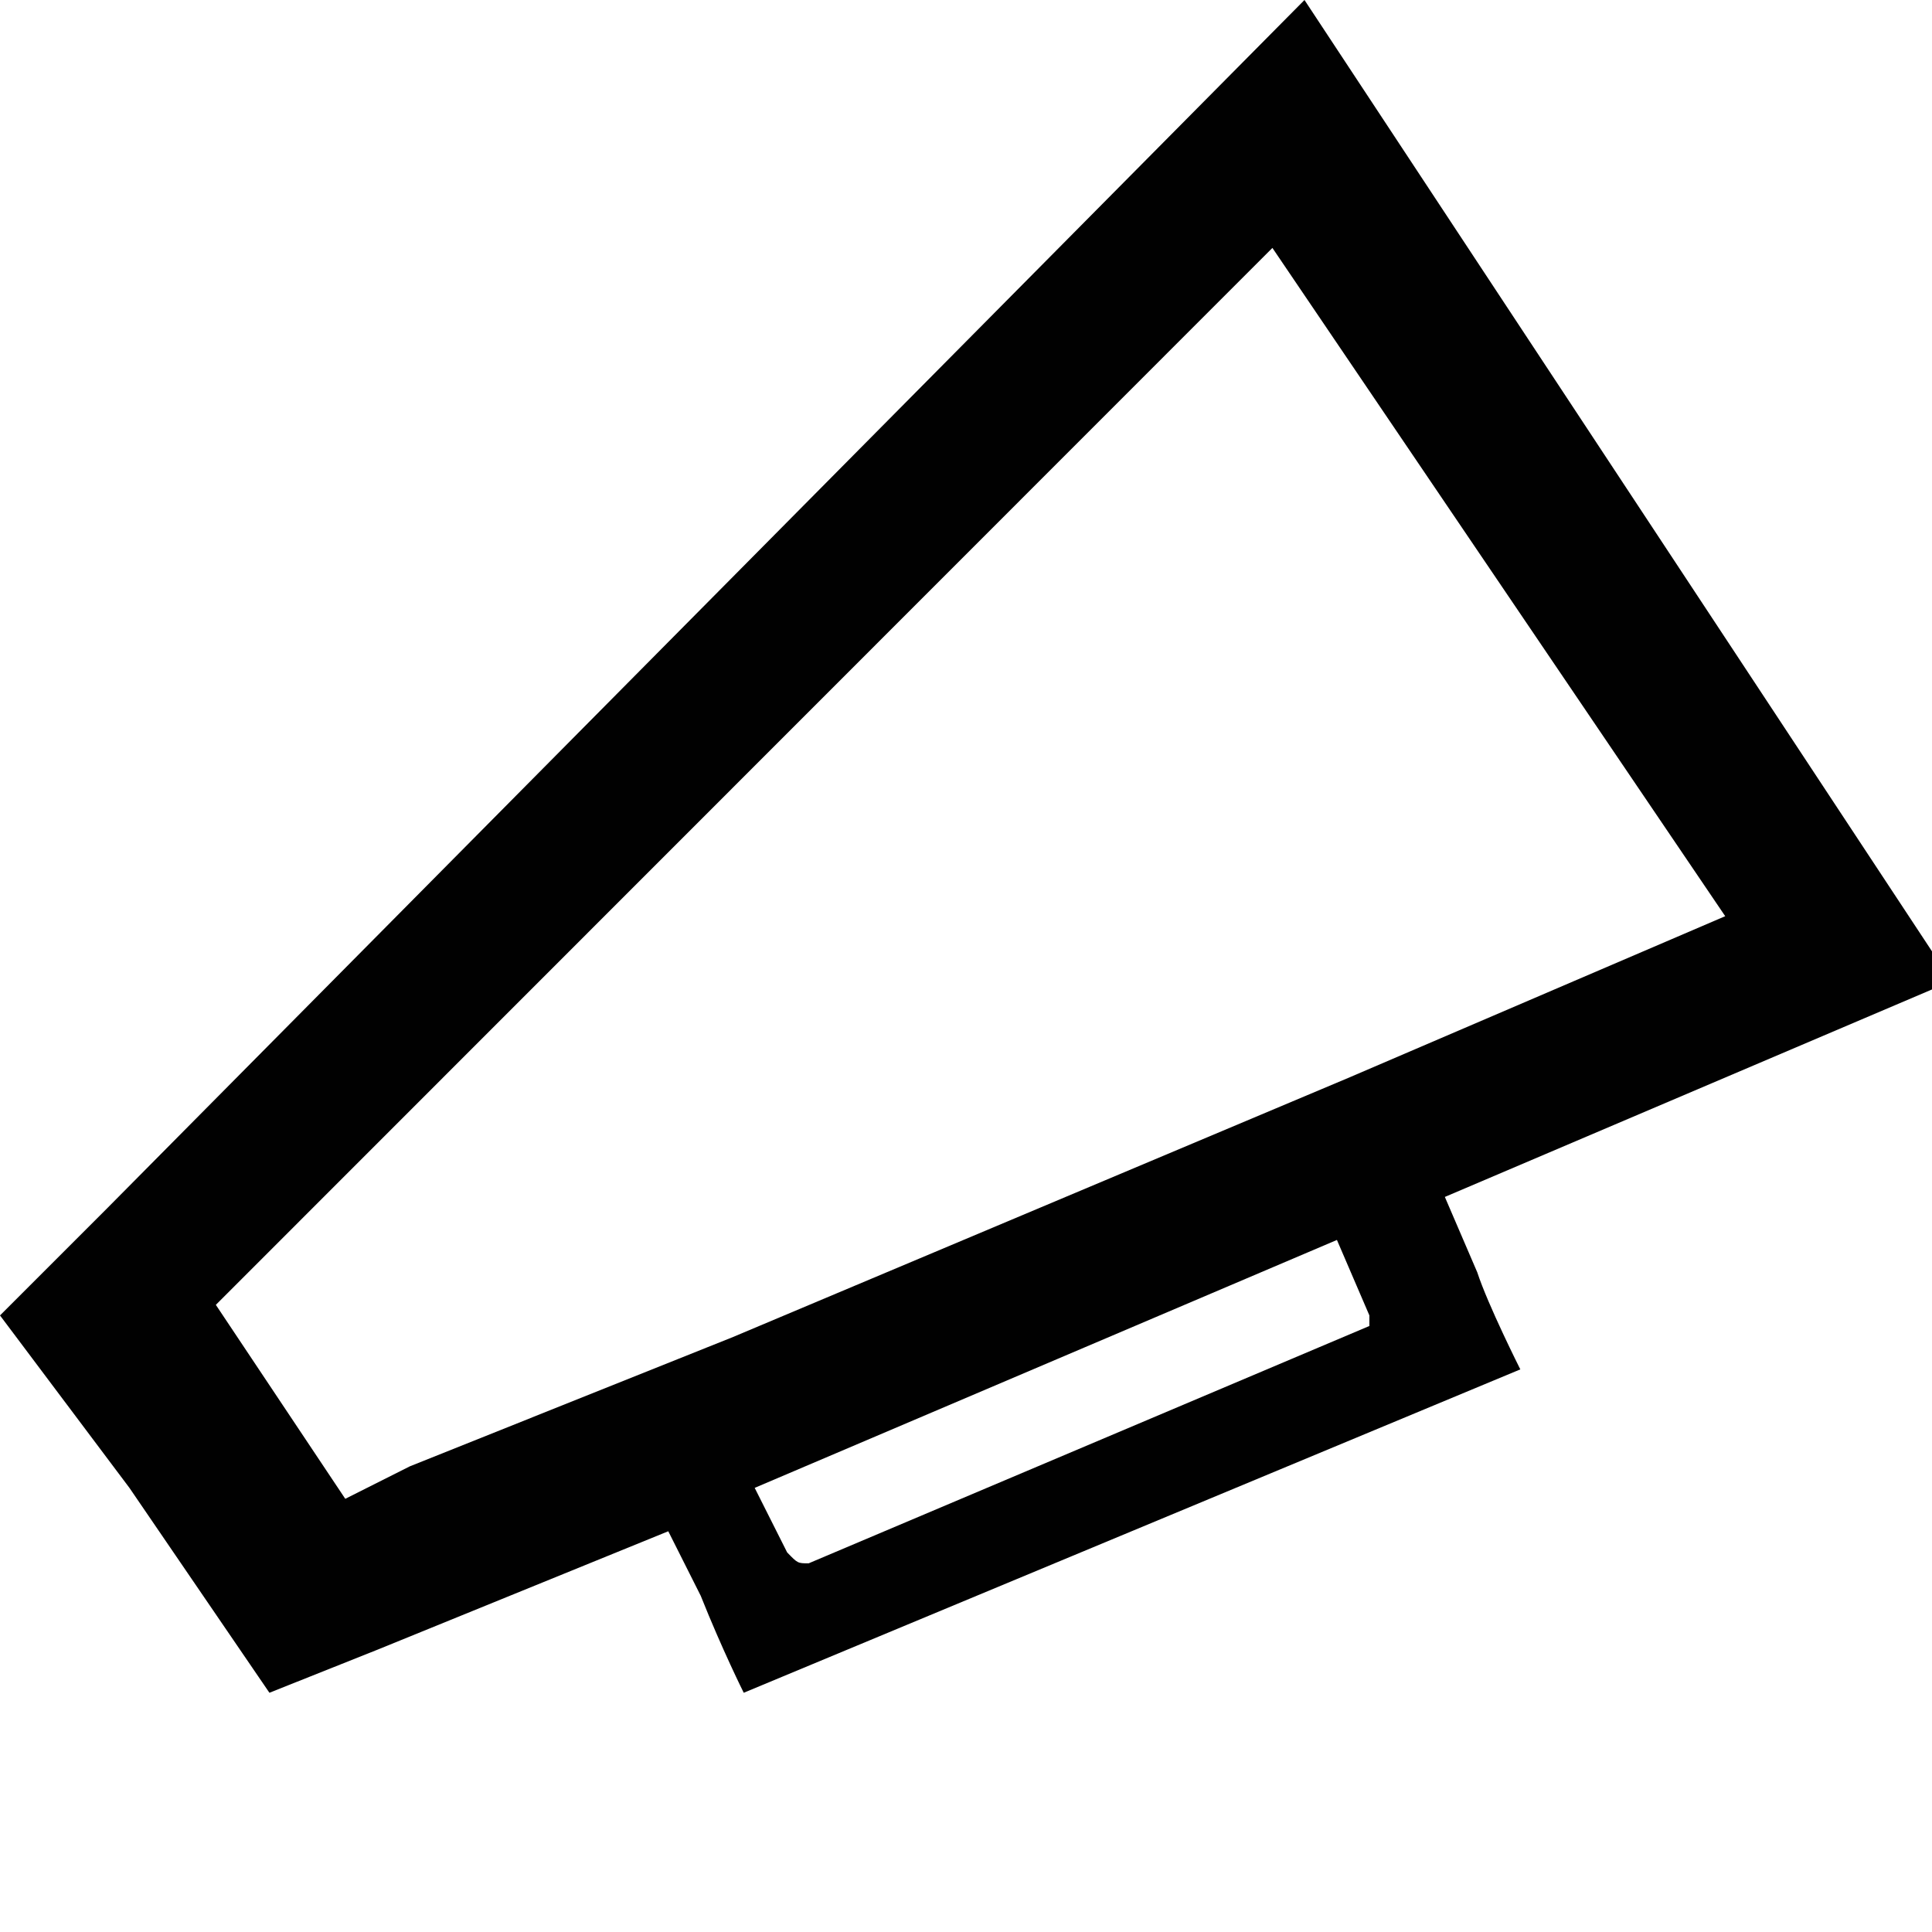 <svg xmlns="http://www.w3.org/2000/svg" viewBox="0 0 512 512" enable-background="new 0 0 512 512"><path fill="#010101" d="M402.9 362.9s-8.6-17.1-11.4-25.7l-8.6-20 134.3-57.2-171.5-260-317.1 320-28.6 28.6 34.3 45.7 37.1 54.3 28.6-11.4 77.1-31.4 8.6 17.1c5.7 14.3 11.4 25.7 11.4 25.7l205.8-85.7zm-40-11.5l-148.6 62.9c-2.9 0-2.9 0-5.7-2.9l-8.6-17.1 154.3-65.7 8.6 20v2.8zm-25.7-285.7l120 177.1-100 42.9-162.9 68.6-85.7 34.3-17.1 8.6-34.3-51.4 280-280.1z"/></svg>